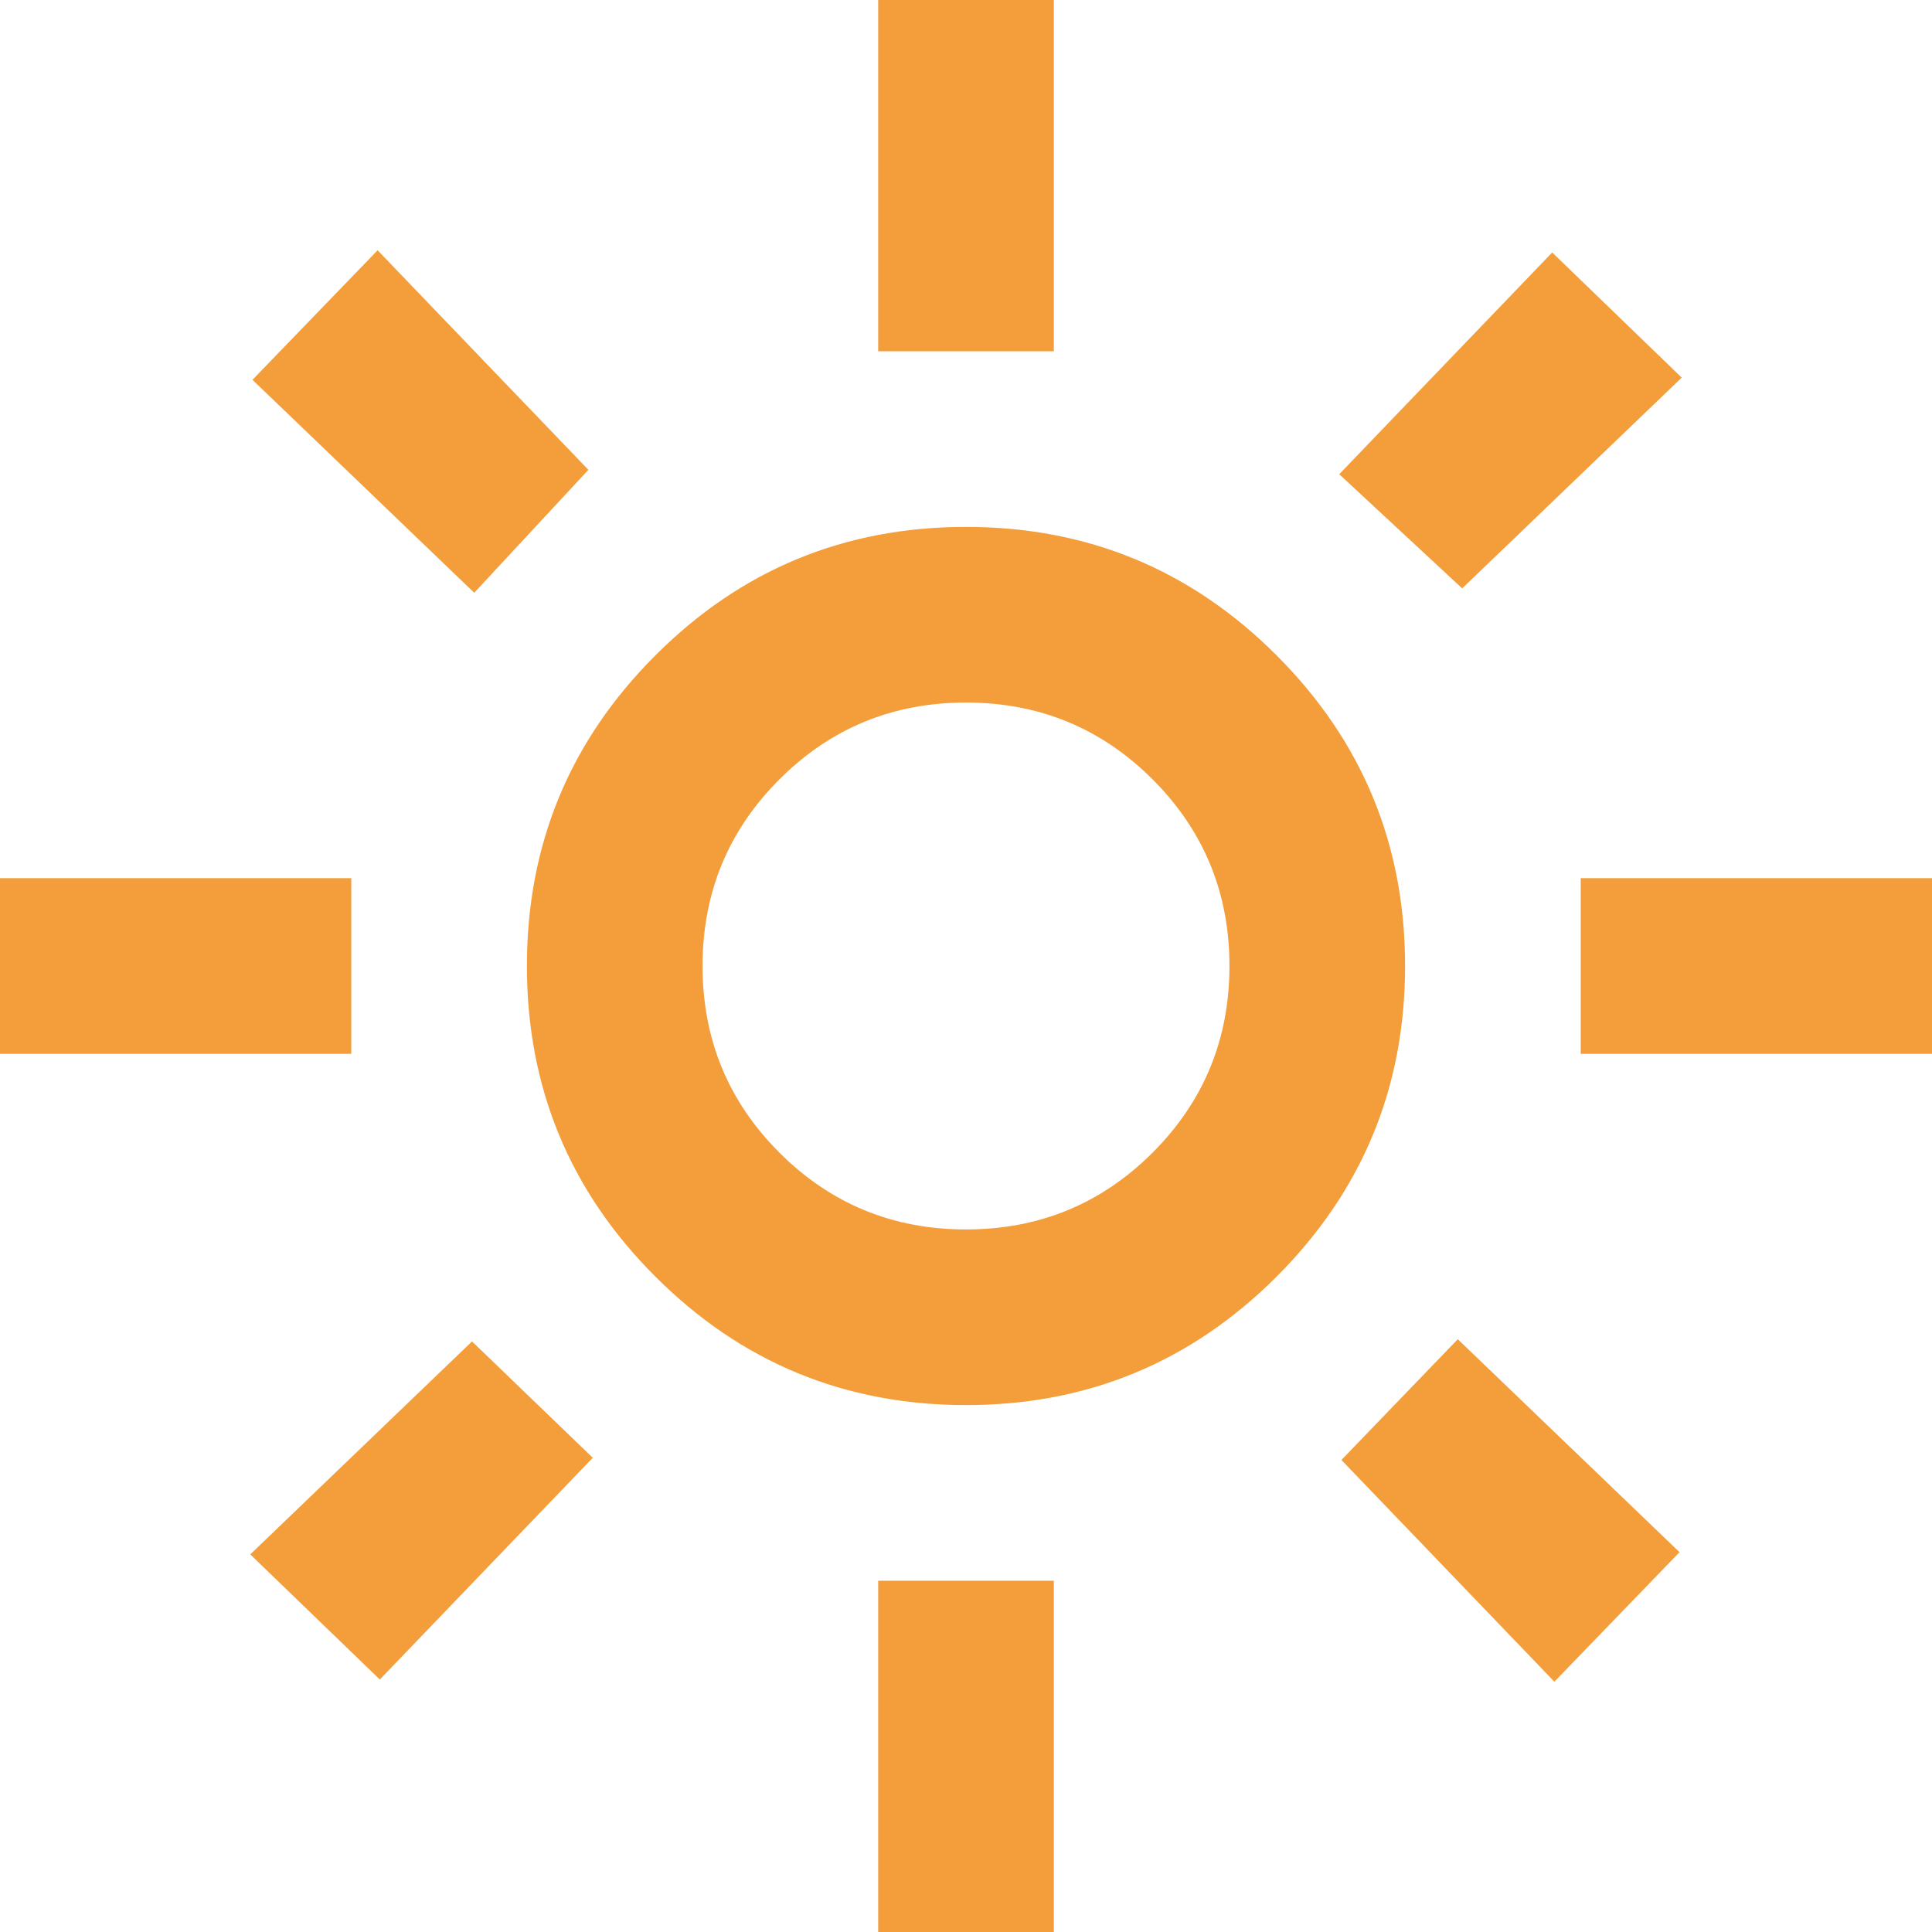 <svg width="22" height="22" viewBox="0 0 22 22" fill="none" xmlns="http://www.w3.org/2000/svg">
<path d="M11 14C11.833 14 12.542 13.708 13.125 13.125C13.708 12.542 14 11.833 14 11C14 10.167 13.708 9.458 13.125 8.875C12.542 8.292 11.833 8 11 8C10.167 8 9.458 8.292 8.875 8.875C8.292 9.458 8 10.167 8 11C8 11.833 8.292 12.542 8.875 13.125C9.458 13.708 10.167 14 11 14ZM11 16C9.617 16 8.438 15.512 7.463 14.537C6.487 13.562 6 12.383 6 11C6 9.617 6.487 8.438 7.463 7.463C8.438 6.487 9.617 6 11 6C12.383 6 13.562 6.487 14.537 7.463C15.512 8.438 16 9.617 16 11C16 12.383 15.512 13.562 14.537 14.537C13.562 15.512 12.383 16 11 16ZM4 12H0V10H4V12ZM22 12H18V10H22V12ZM10 4V0H12V4H10ZM10 22V18H12V22H10ZM5.4 6.75L2.875 4.325L4.3 2.85L6.7 5.35L5.4 6.75ZM17.7 19.15L15.275 16.625L16.6 15.25L19.125 17.675L17.7 19.15ZM15.25 5.4L17.675 2.875L19.15 4.3L16.65 6.7L15.25 5.4ZM2.85 17.7L5.375 15.275L6.75 16.6L4.325 19.125L2.85 17.7Z" fill="#F39E3A"/>
</svg>
